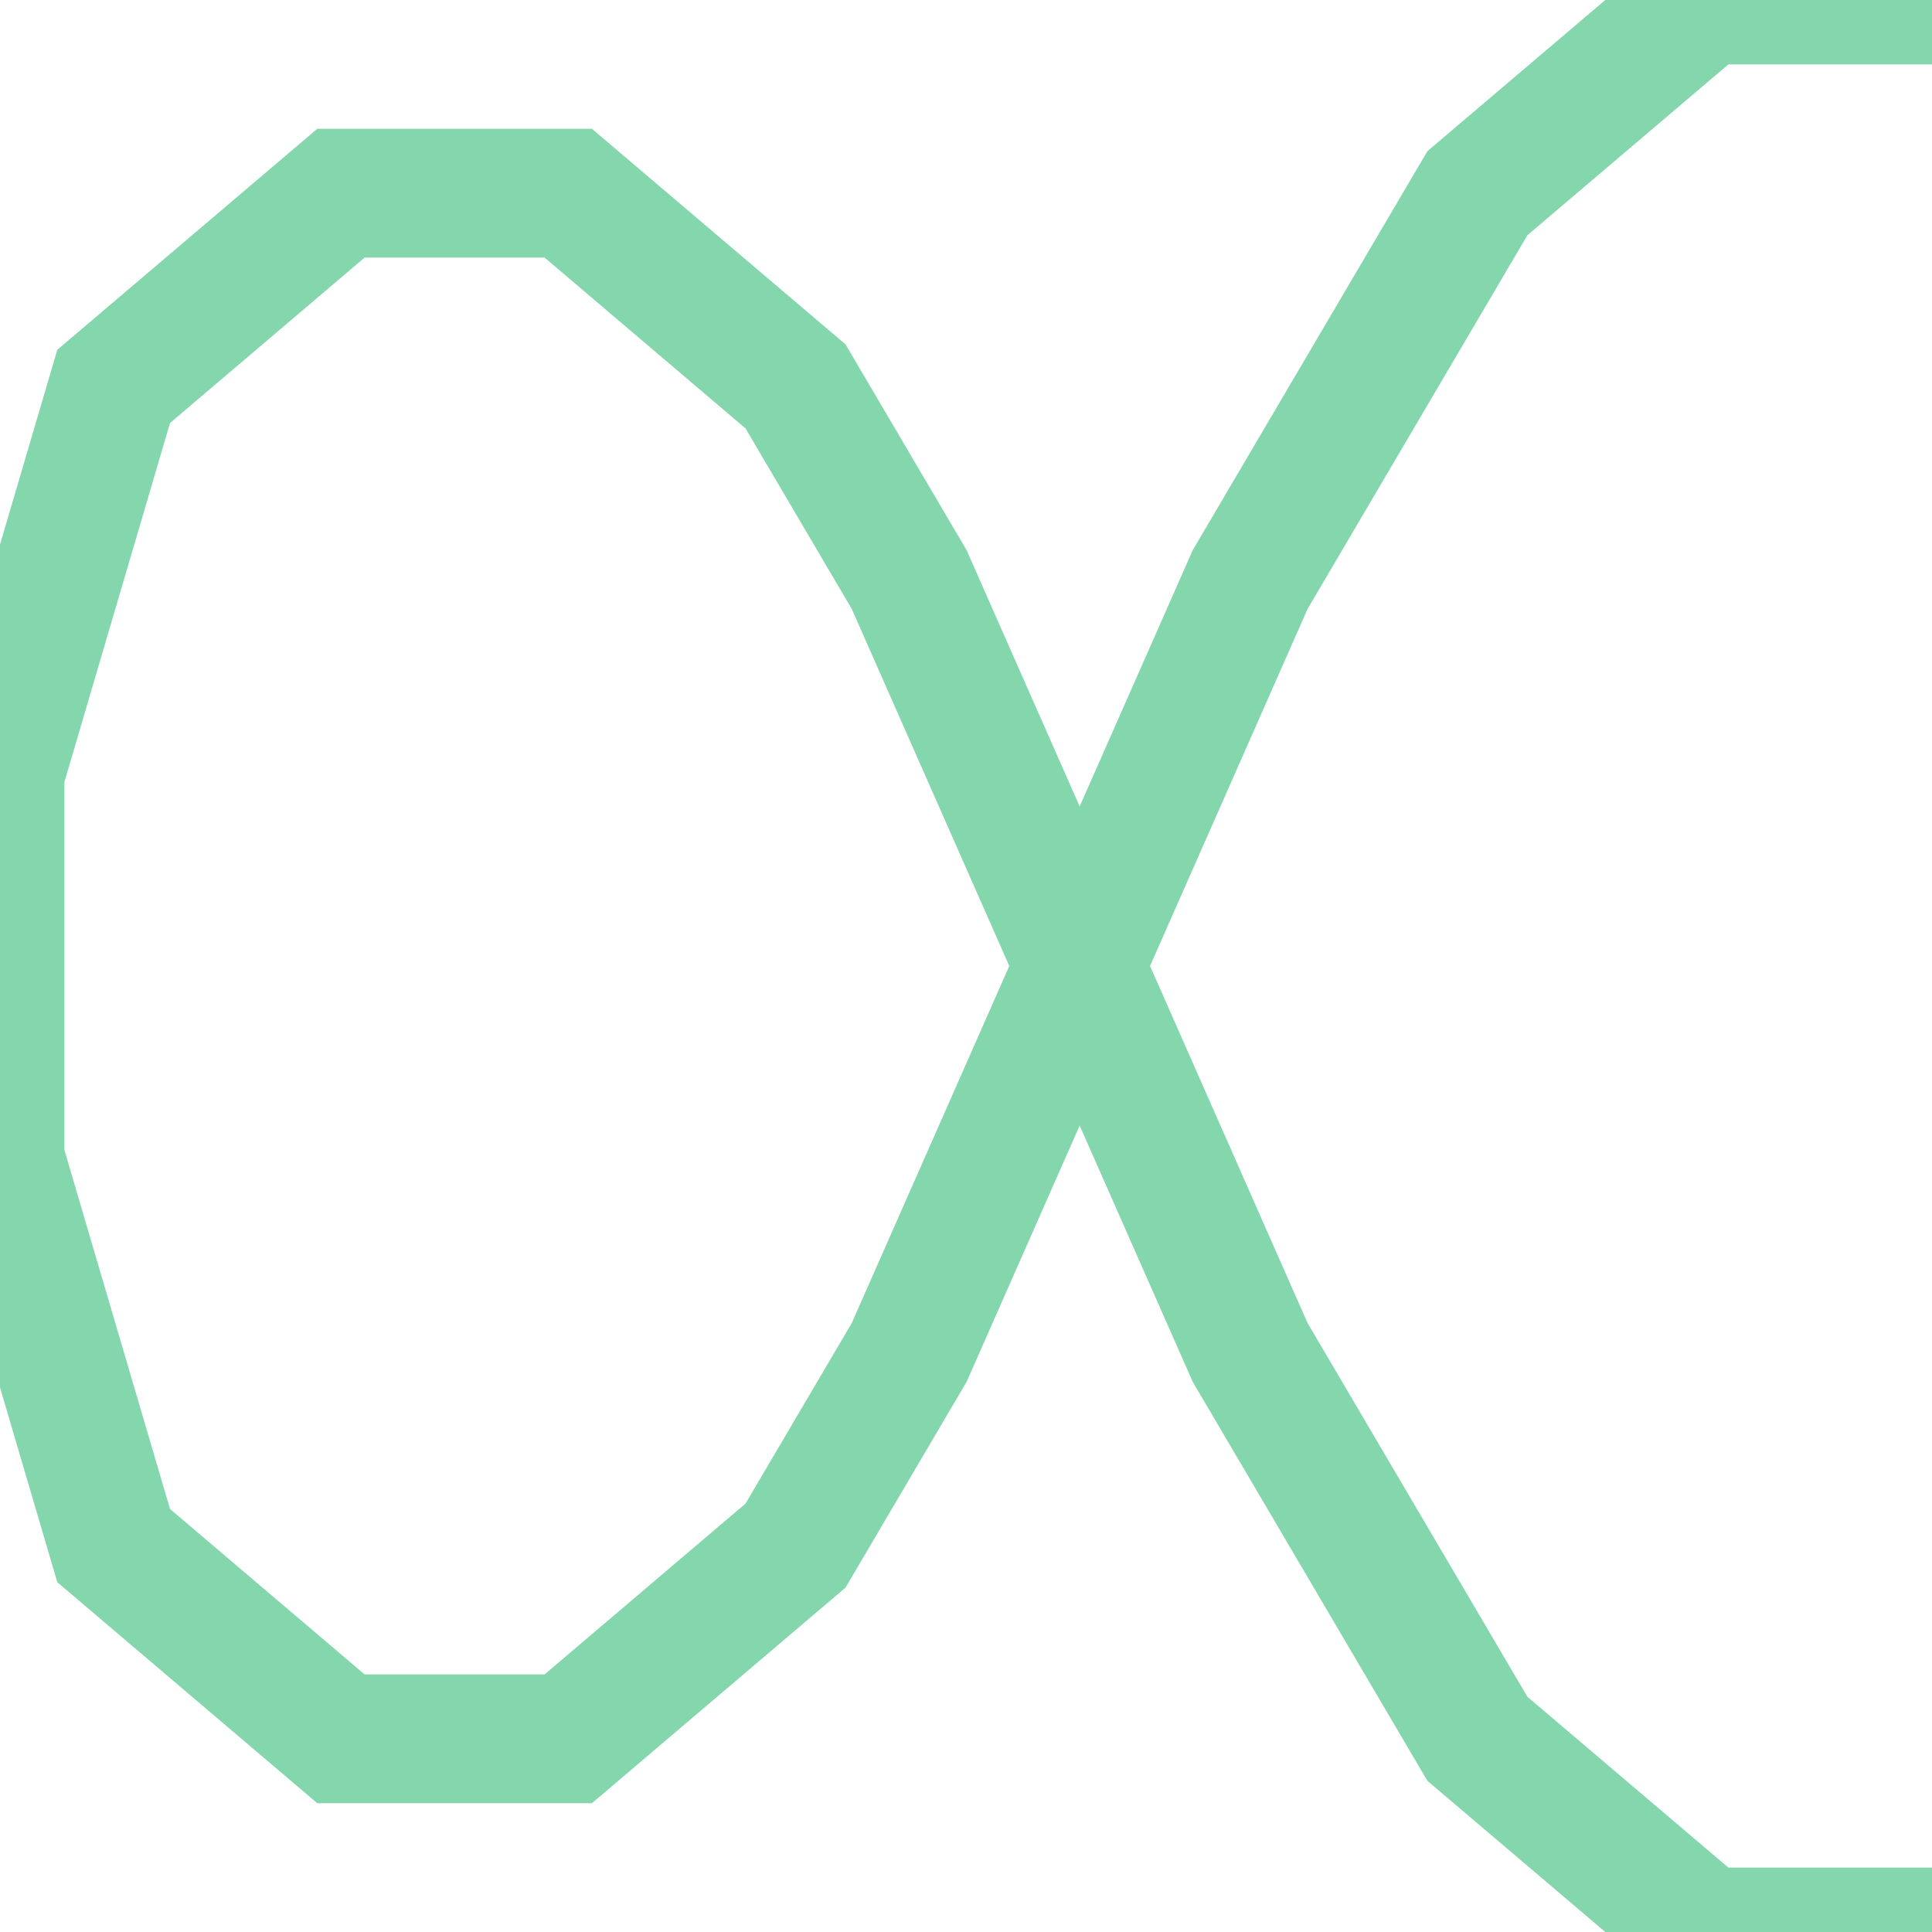 <?xml version='1.0' encoding='utf-8'?>
<svg xmlns='http://www.w3.org/2000/svg' version='1.1' width='30.0' height='30.0'>
<g><polyline fill="none" stroke="#66cc99" stroke-width="2.0" points="30.0,30.0 26.471,30.0 22.941,27.0 19.412,21.0 14.118,9.0 12.353,6.0 8.824,3.0 5.294,3.0 1.765,6.0 0.0,12.0 0.0,18.0 1.765,24.0 5.294,27.0 8.824,27.0 12.353,24.0 14.118,21.0 19.412,9.0 22.941,3.0 26.471,0.0 30.0,0.0" opacity="0.8" /></g>
</svg>